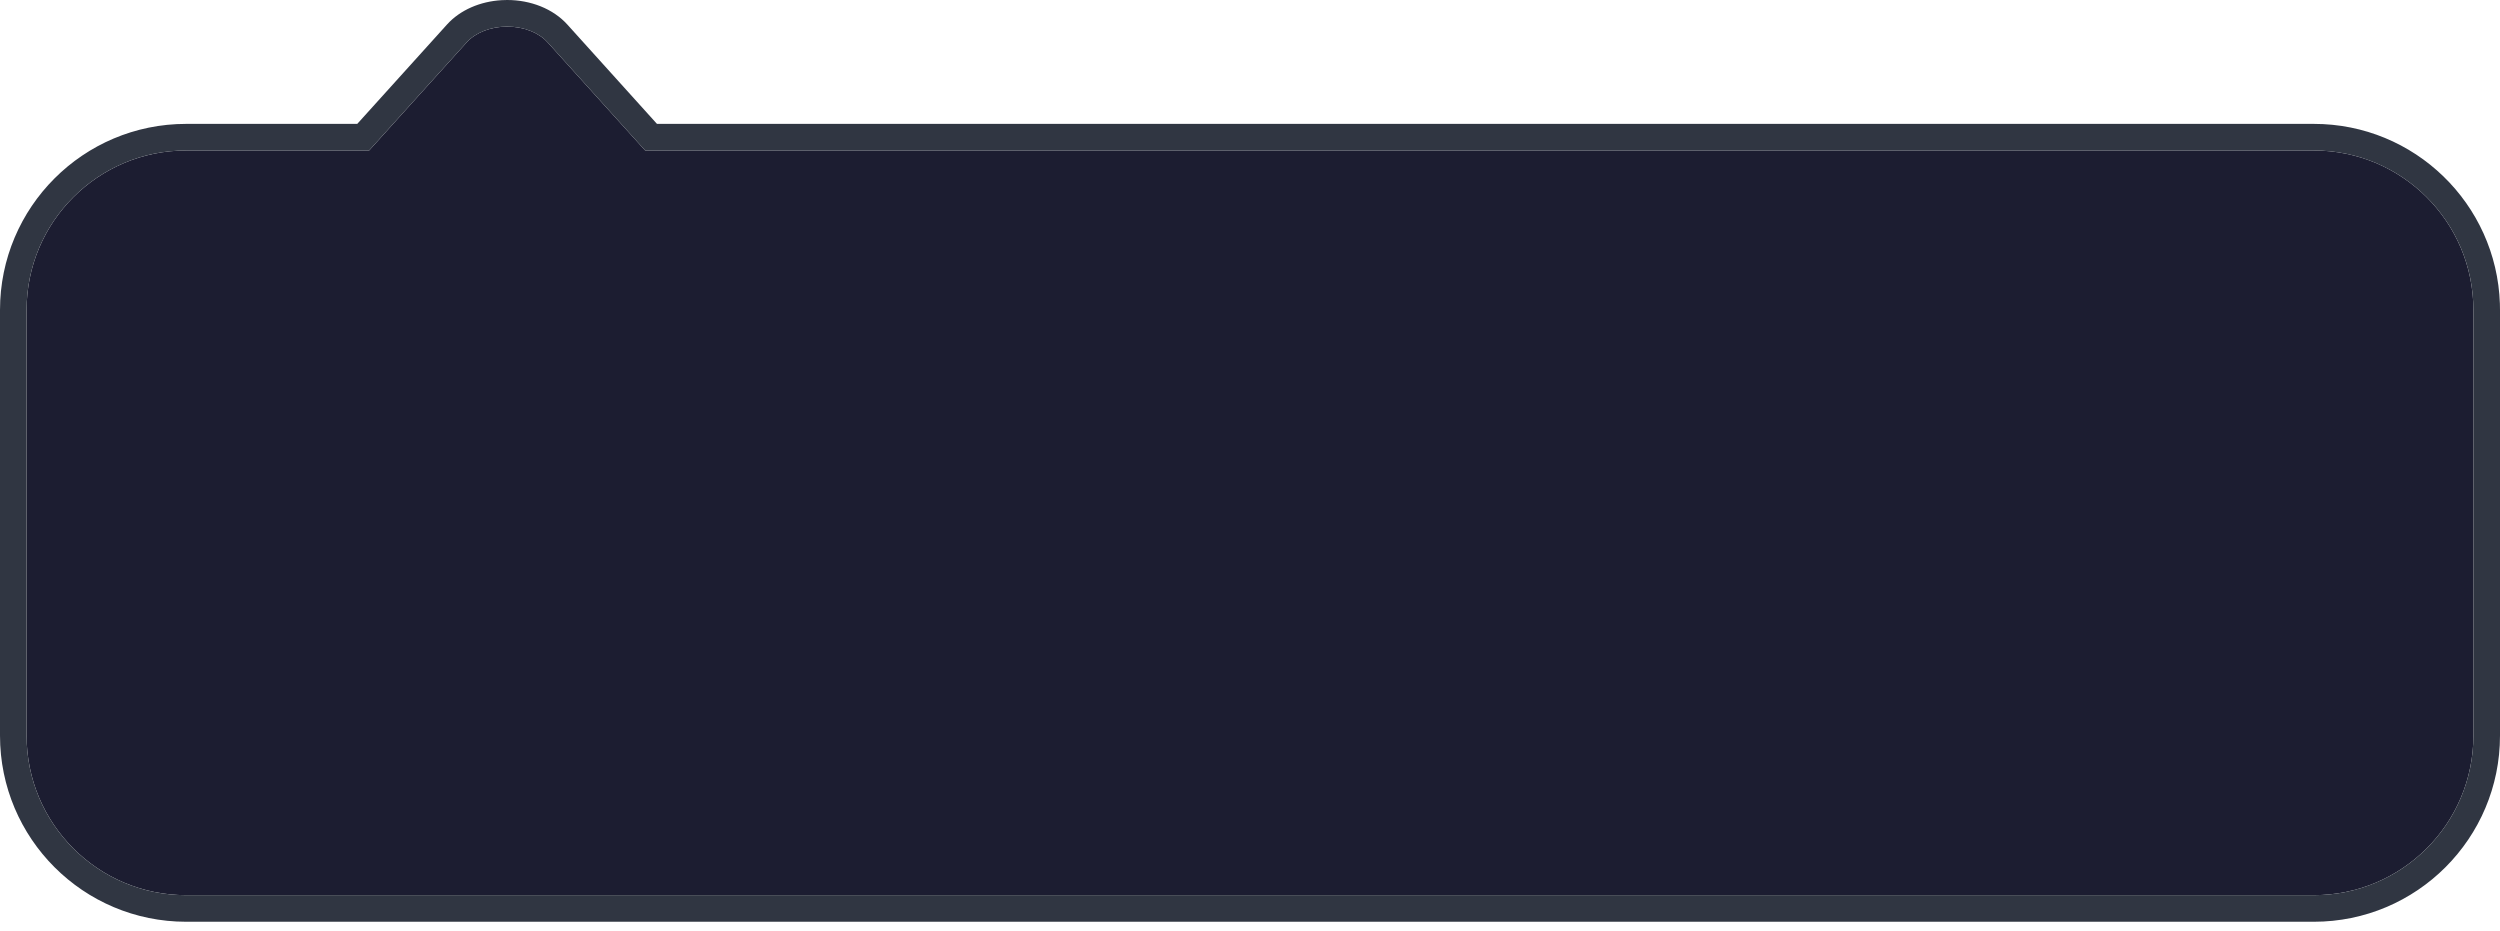 <?xml version="1.0" encoding="UTF-8"?>
<svg width="94px" height="35px" viewBox="0 0 94 35" version="1.1" xmlns="http://www.w3.org/2000/svg" xmlns:xlink="http://www.w3.org/1999/xlink">
    <title>编组 10</title>
    <g id="2.2" stroke="none" stroke-width="1" fill="none" fill-rule="evenodd">
        <g id="导入hover" transform="translate(-819, -622)">
            <g id="编组-10" transform="translate(819, 622)">
                <path d="M19.069,1 C19.683,1 20.255,1.223 20.588,1.591 L24.258,5.658 L87,5.658 C90.314,5.658 93,8.345 93,11.658 L93,27.658 C93,30.972 90.314,33.658 87,33.658 L7,33.658 C3.686,33.658 1,30.972 1,27.658 L1,11.658 C1,8.345 3.686,5.658 7,5.658 L13.879,5.658 L17.55,1.591 C17.883,1.223 18.455,1 19.069,1 Z" id="形状结合" fill="#1C1D31"></path>
                <path d="M18.866,0.006 C18.059,0.052 17.302,0.374 16.808,0.921 L13.433,4.658 L7,4.658 C3.134,4.658 0,7.792 0,11.658 L0,27.658 C0,31.524 3.134,34.658 7,34.658 L87,34.658 C90.866,34.658 94,31.524 94,27.658 L94,11.658 L93.996,11.418 C93.869,7.663 90.785,4.658 87,4.658 L24.702,4.658 L21.331,0.922 C20.795,0.329 19.951,0 19.069,0 L18.866,0.006 Z M19.069,1 C19.683,1 20.255,1.223 20.588,1.591 L24.258,5.658 L87,5.658 C90.314,5.658 93,8.345 93,11.658 L93,27.658 C93,30.972 90.314,33.658 87,33.658 L7,33.658 C3.686,33.658 1,30.972 1,27.658 L1,11.658 C1,8.345 3.686,5.658 7,5.658 L13.879,5.658 L17.55,1.591 C17.883,1.223 18.455,1 19.069,1 Z" id="形状结合" fill="#303642" fill-rule="nonzero"></path>
            </g>
        </g>
    </g>
</svg>